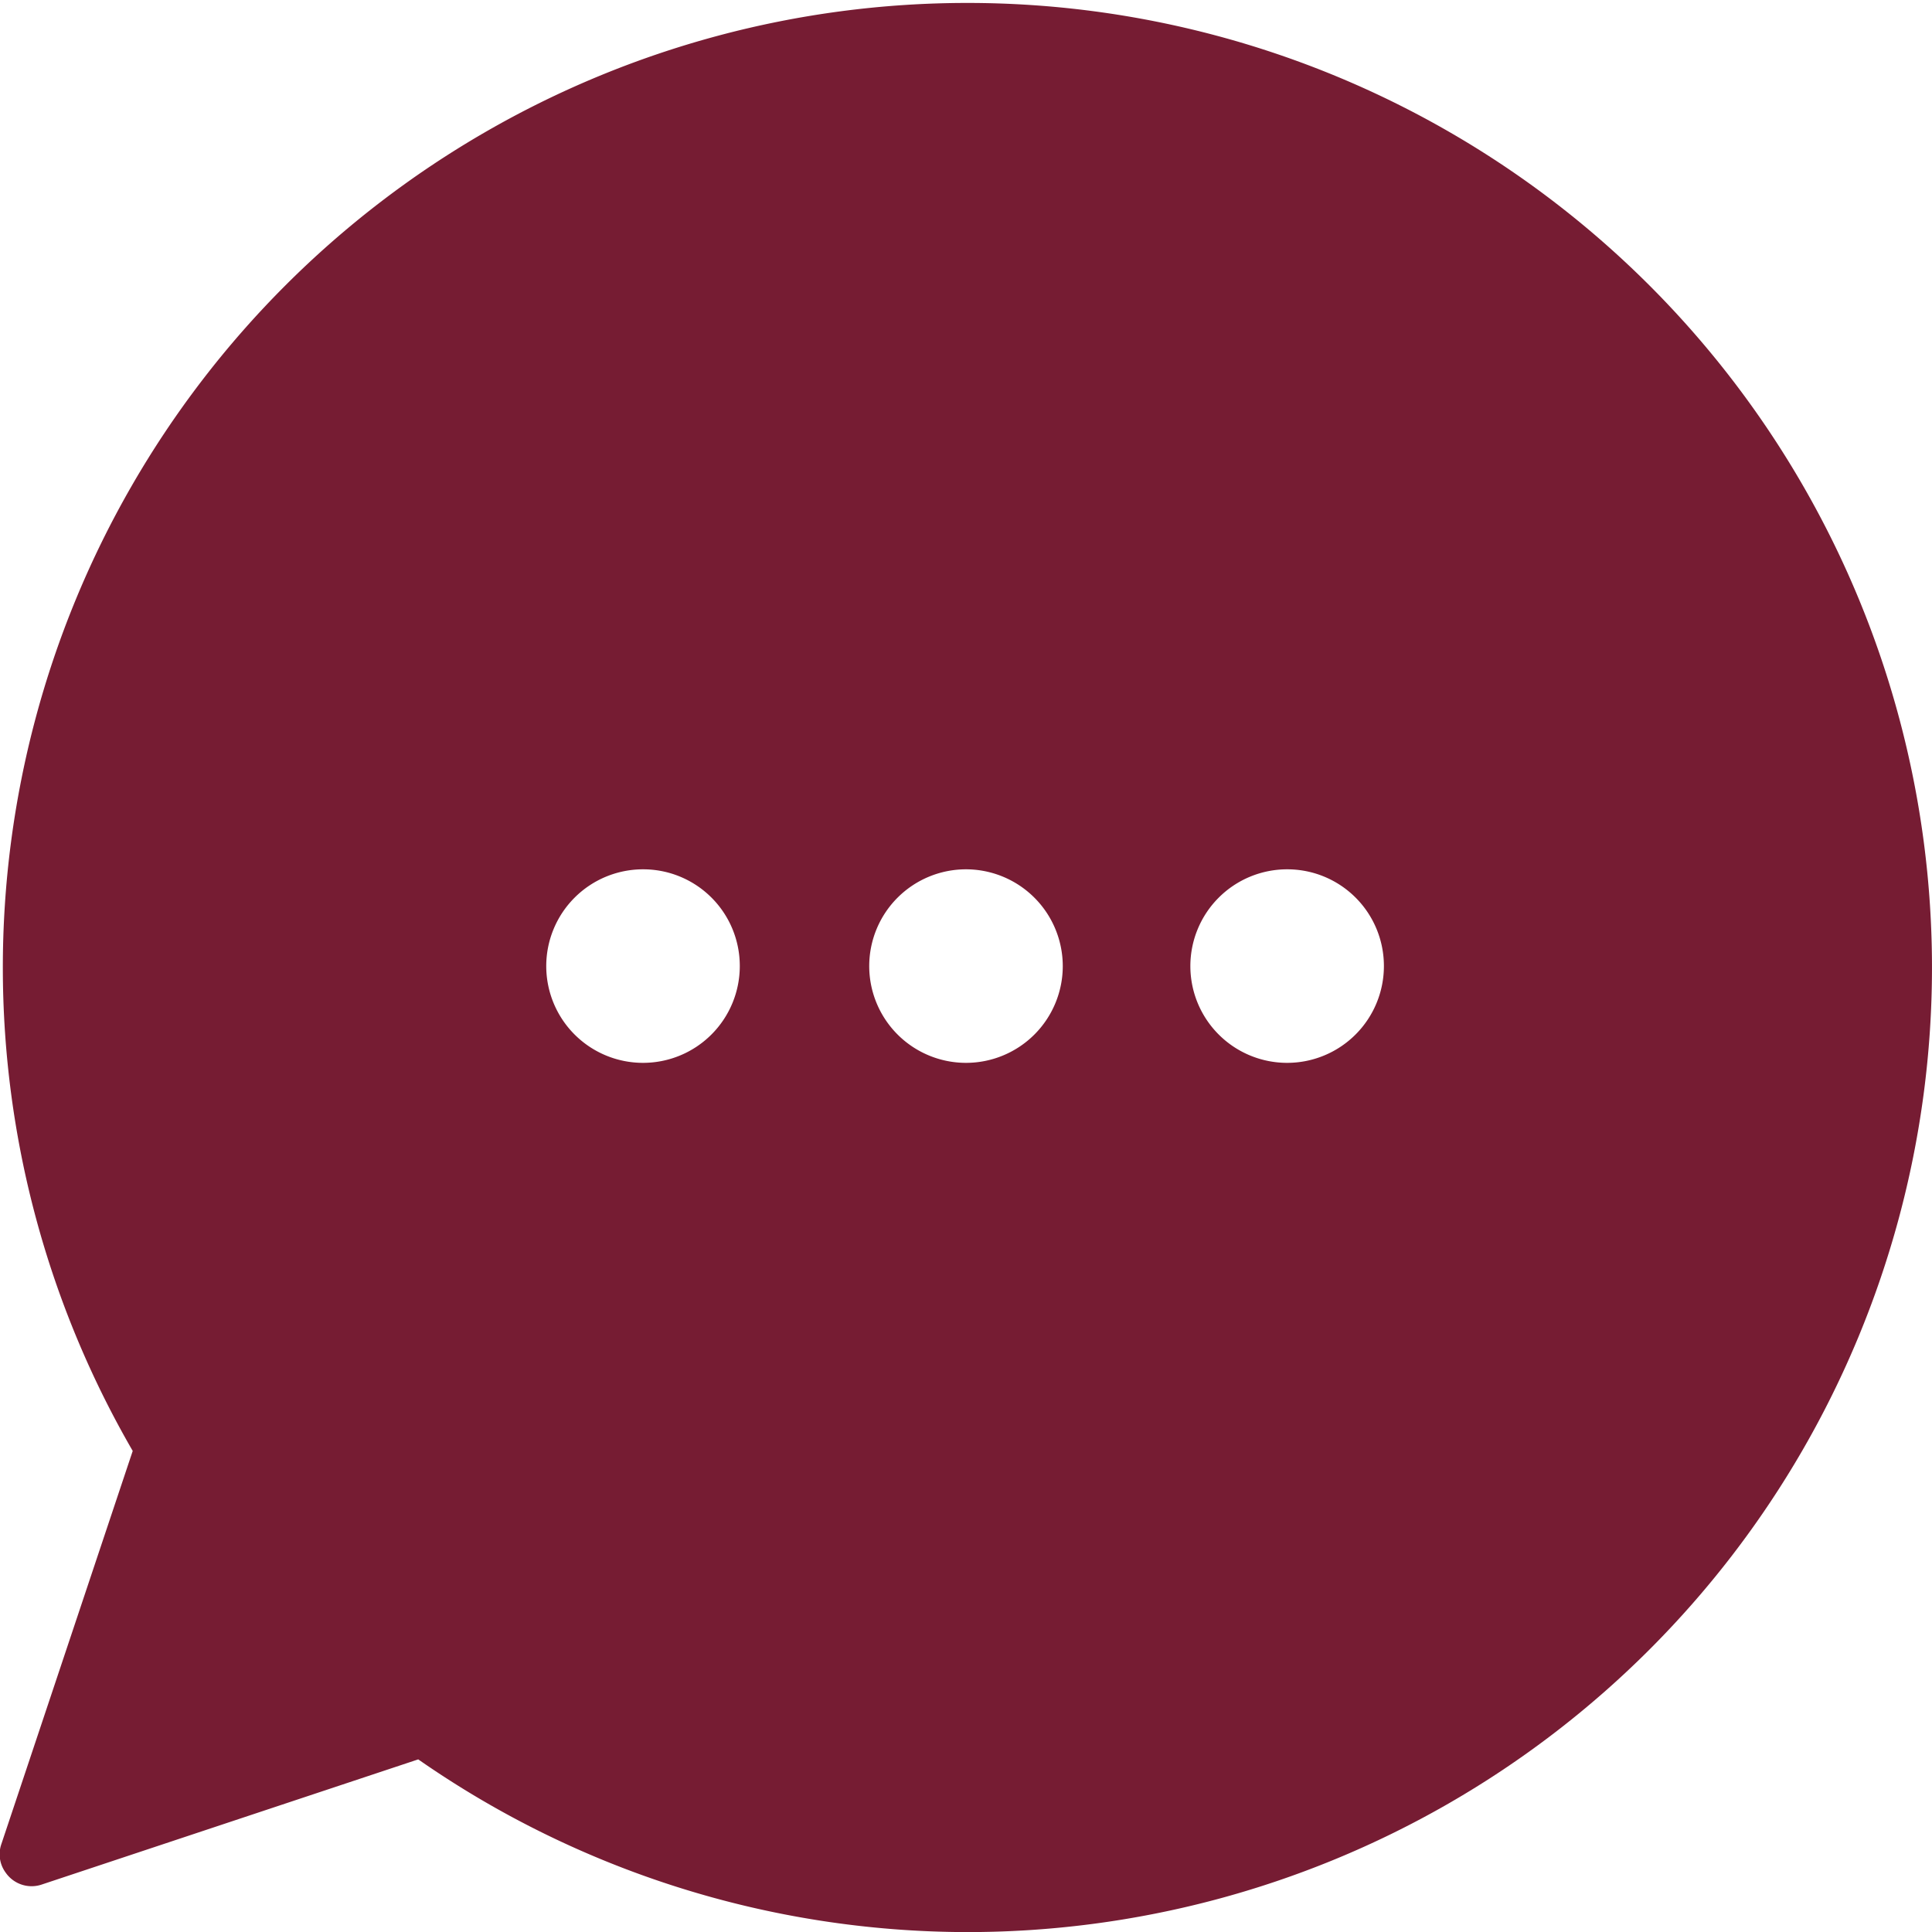 <svg xmlns="http://www.w3.org/2000/svg" width="23" height="23.001" viewBox="0 0 23 23.001">
  <path id="comm-16_chat" d="M11.5,23a11.456,11.456,0,0,1-6.521-2.056L.5,22.433a.376.376,0,0,1-.432-.14.37.37,0,0,1-.051-.343L1.58,17.272A11.483,11.483,0,1,1,11.5,23Zm3.822-12.652A1.152,1.152,0,1,0,16.475,11.5,1.15,1.15,0,0,0,15.322,10.348Zm-3.818,0A1.152,1.152,0,1,0,12.652,11.5,1.153,1.153,0,0,0,11.5,10.348Zm-3.85,0A1.152,1.152,0,1,0,8.807,11.5,1.15,1.15,0,0,0,7.654,10.348Z" transform="translate(0 0.001)" fill="#761c33"/>
</svg>
